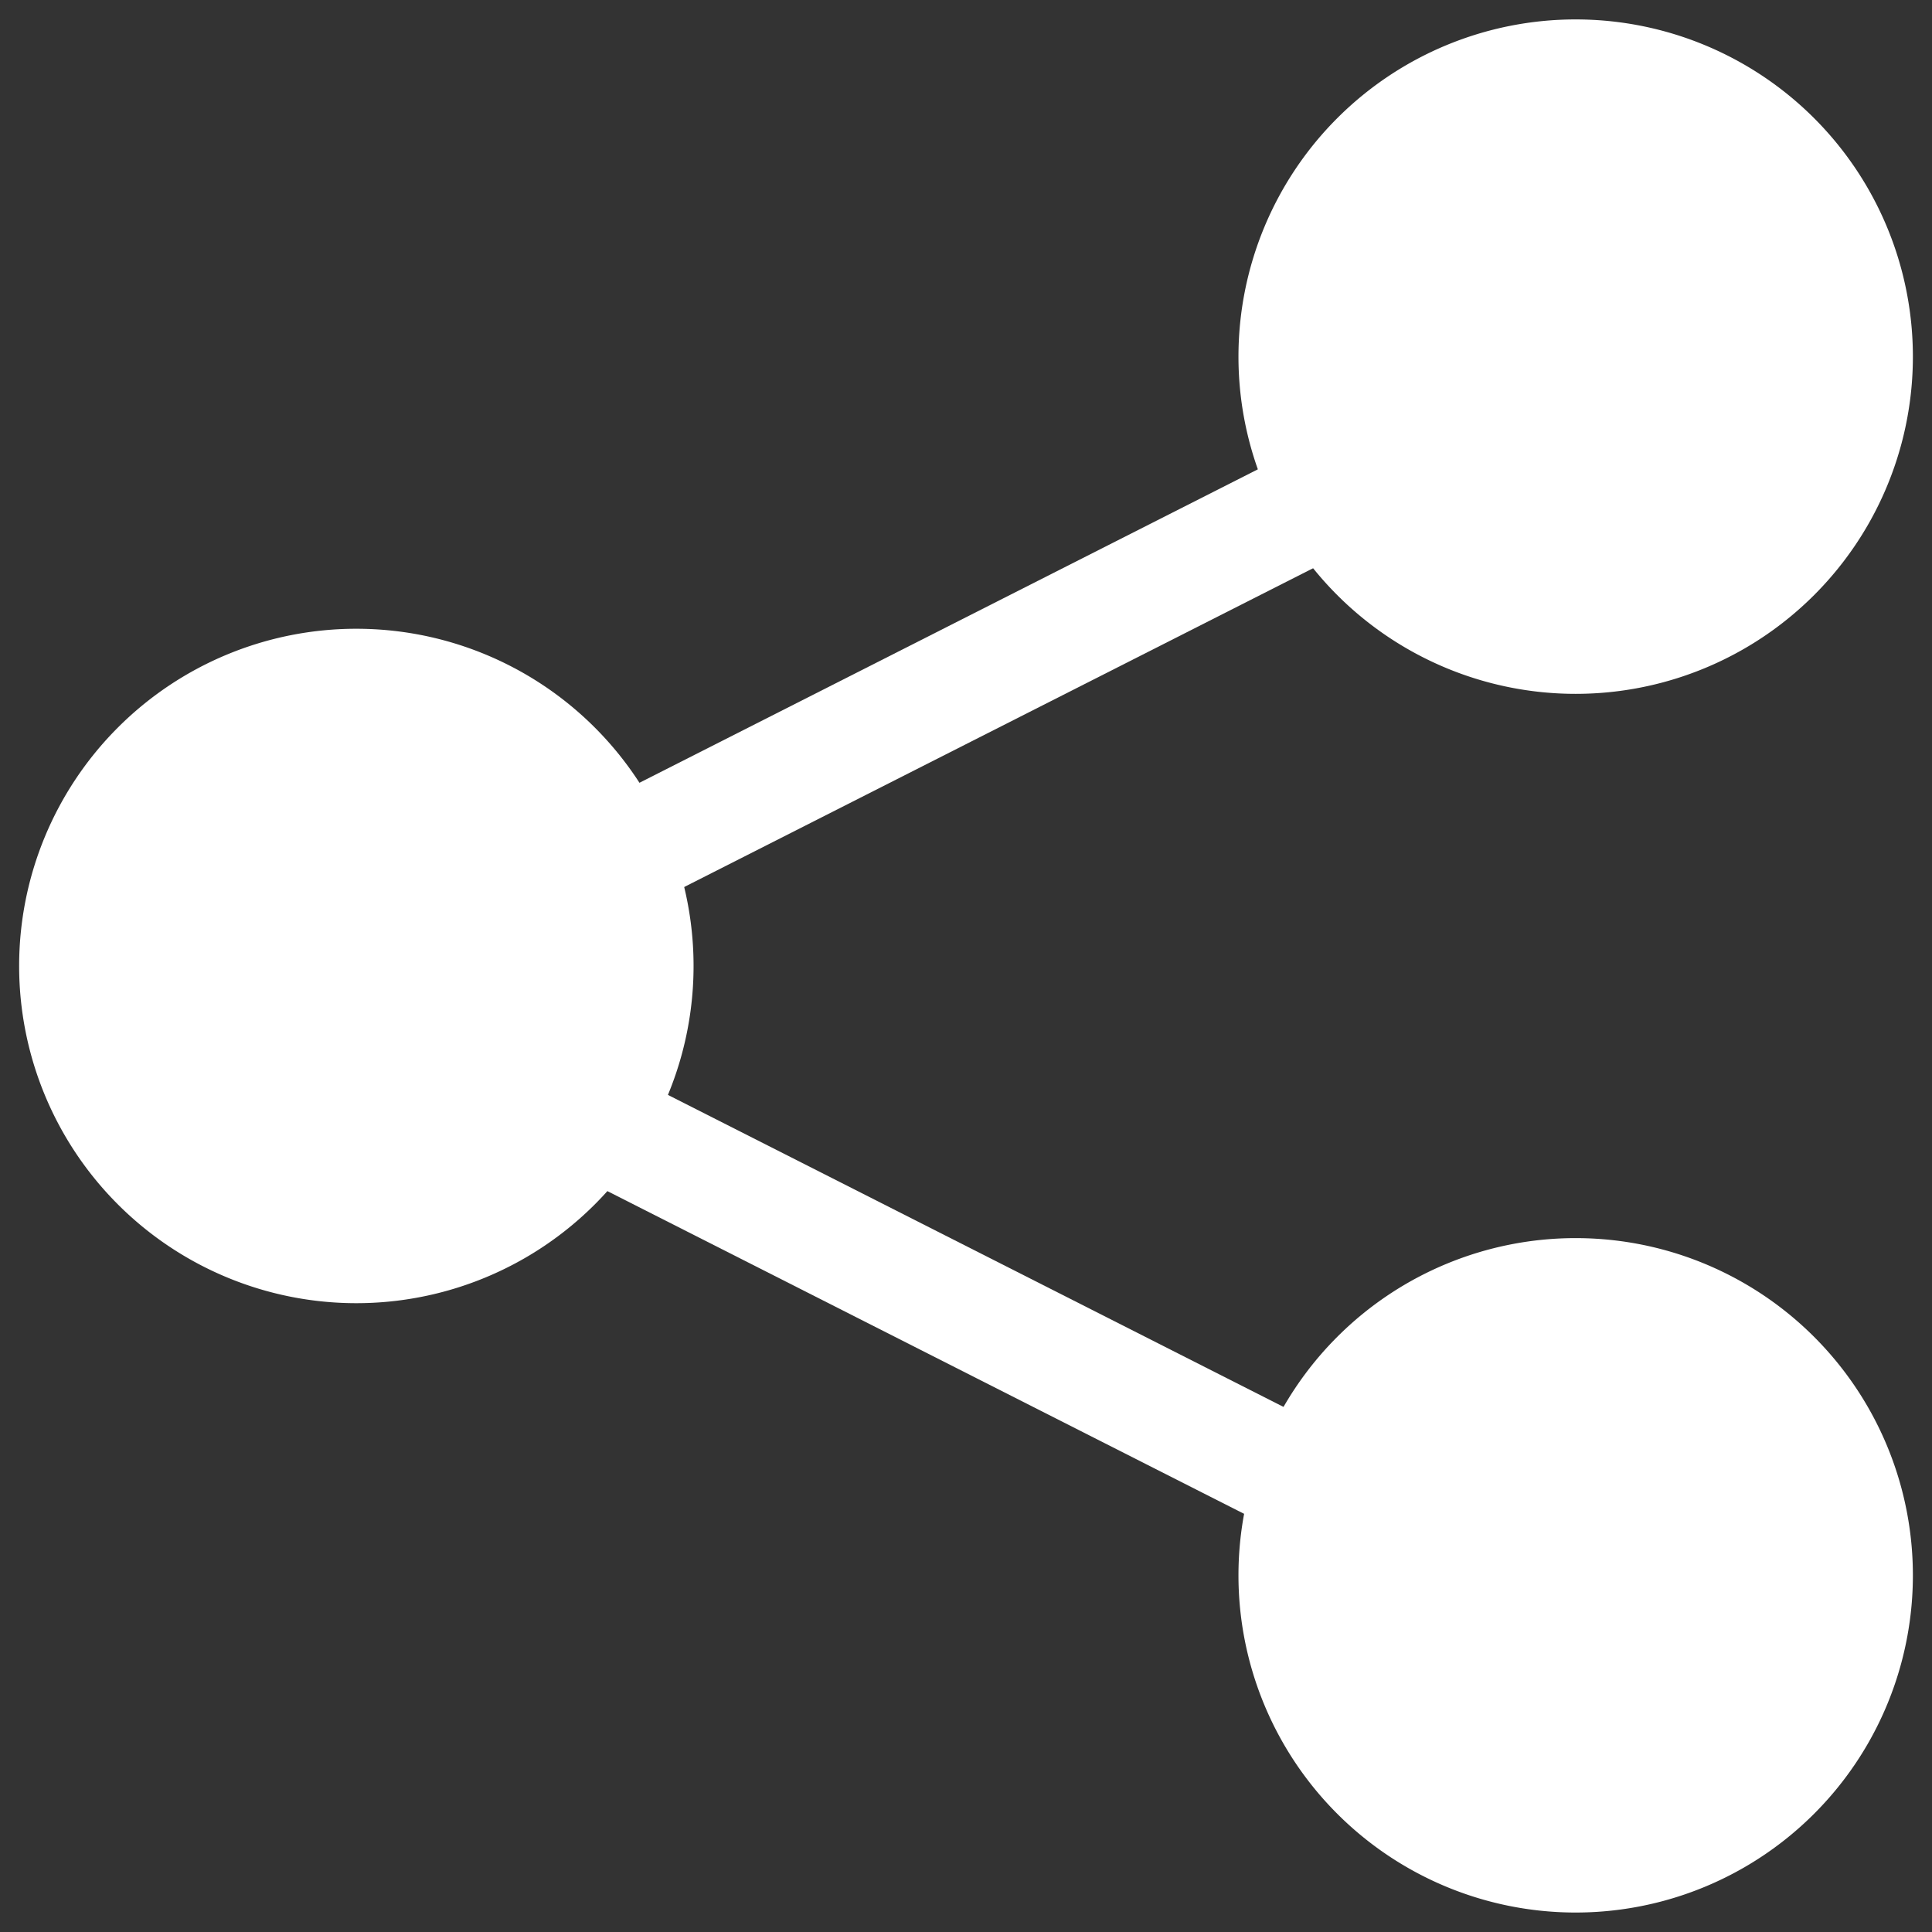 <?xml version="1.0" encoding="UTF-8"?>
<svg width="512" height="512" version="1.1" viewBox="0 0 135.47 135.47" xmlns="http://www.w3.org/2000/svg">
    <rect x="0" y="0" width="135.47" height="135.47" fill="#333333" stroke="none"/>
    <path
        d="m134.13 25.007a23.645 23.645 0 0 1-23.645 23.645 23.645 23.645 0 0 1-23.645-23.645 23.645 23.645 0 0 1 23.645-23.645 23.645 23.645 0 0 1 23.645 23.645z" />
    <path
        d="m48.632 67.733a23.645 23.645 0 0 1-23.645 23.645 23.645 23.645 0 0 1-23.645-23.645 23.645 23.645 0 0 1 23.645-23.645 23.645 23.645 0 0 1 23.645 23.645z" />
    <path
        d="m134.13 110.46a23.645 23.645 0 0 1-23.645 23.645 23.645 23.645 0 0 1-23.645-23.645 23.645 23.645 0 0 1 23.645-23.645 23.645 23.645 0 0 1 23.645 23.645z" />
    <path d="m108.78 22.477-93.312 47.297 93.312 47.295 3.588-7.08-79.344-40.215 79.344-40.217z" />
    <style>
        path {
            fill: white;
        }
    </style>
</svg>